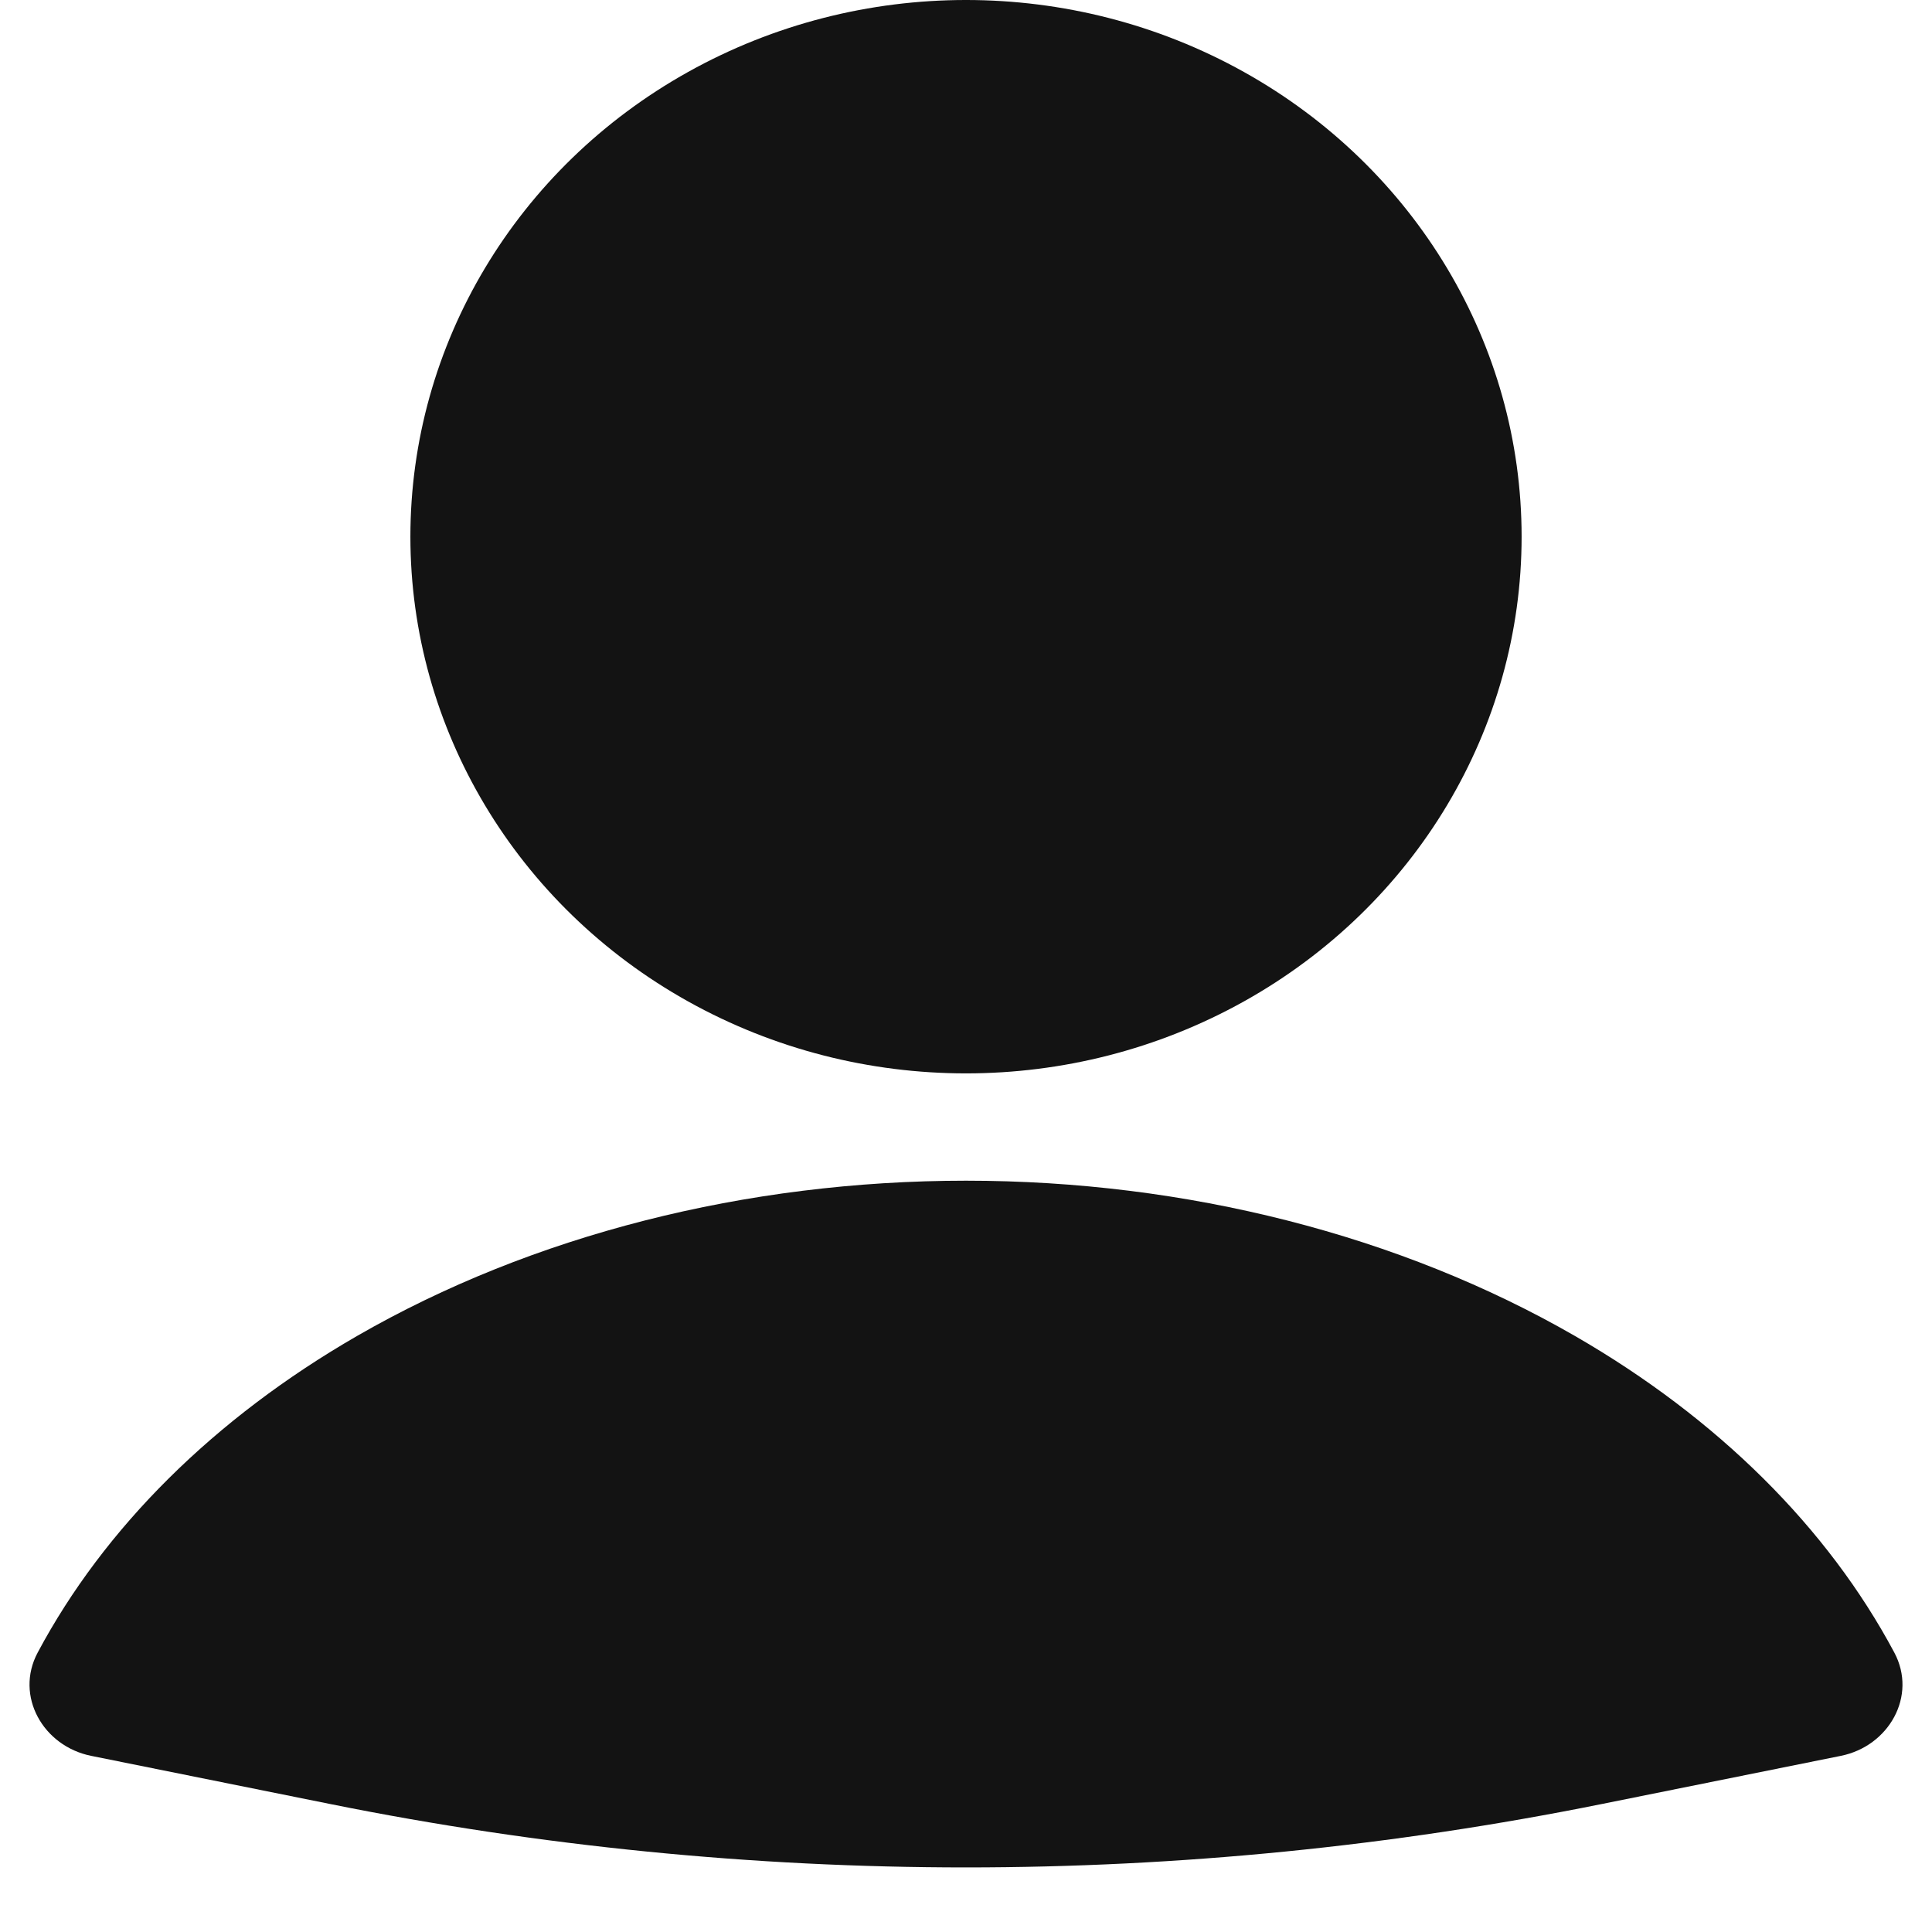 <svg width="24" height="24" viewBox="0 0 24 24" fill="none" xmlns="http://www.w3.org/2000/svg">
<path d="M22.867 21.812C23.465 21.692 23.819 21.067 23.532 20.529C22.706 18.98 21.339 17.619 19.563 16.595C17.393 15.345 14.735 14.667 12 14.667C9.265 14.667 6.607 15.345 4.437 16.595C2.661 17.619 1.294 18.98 0.468 20.529C0.181 21.067 0.535 21.692 1.133 21.812L4.106 22.411C9.316 23.46 14.684 23.46 19.894 22.411L22.867 21.812Z" fill="#131313"/>
<ellipse cx="12" cy="6.667" rx="6.902" ry="6.667" fill="#131313"/>
</svg>
